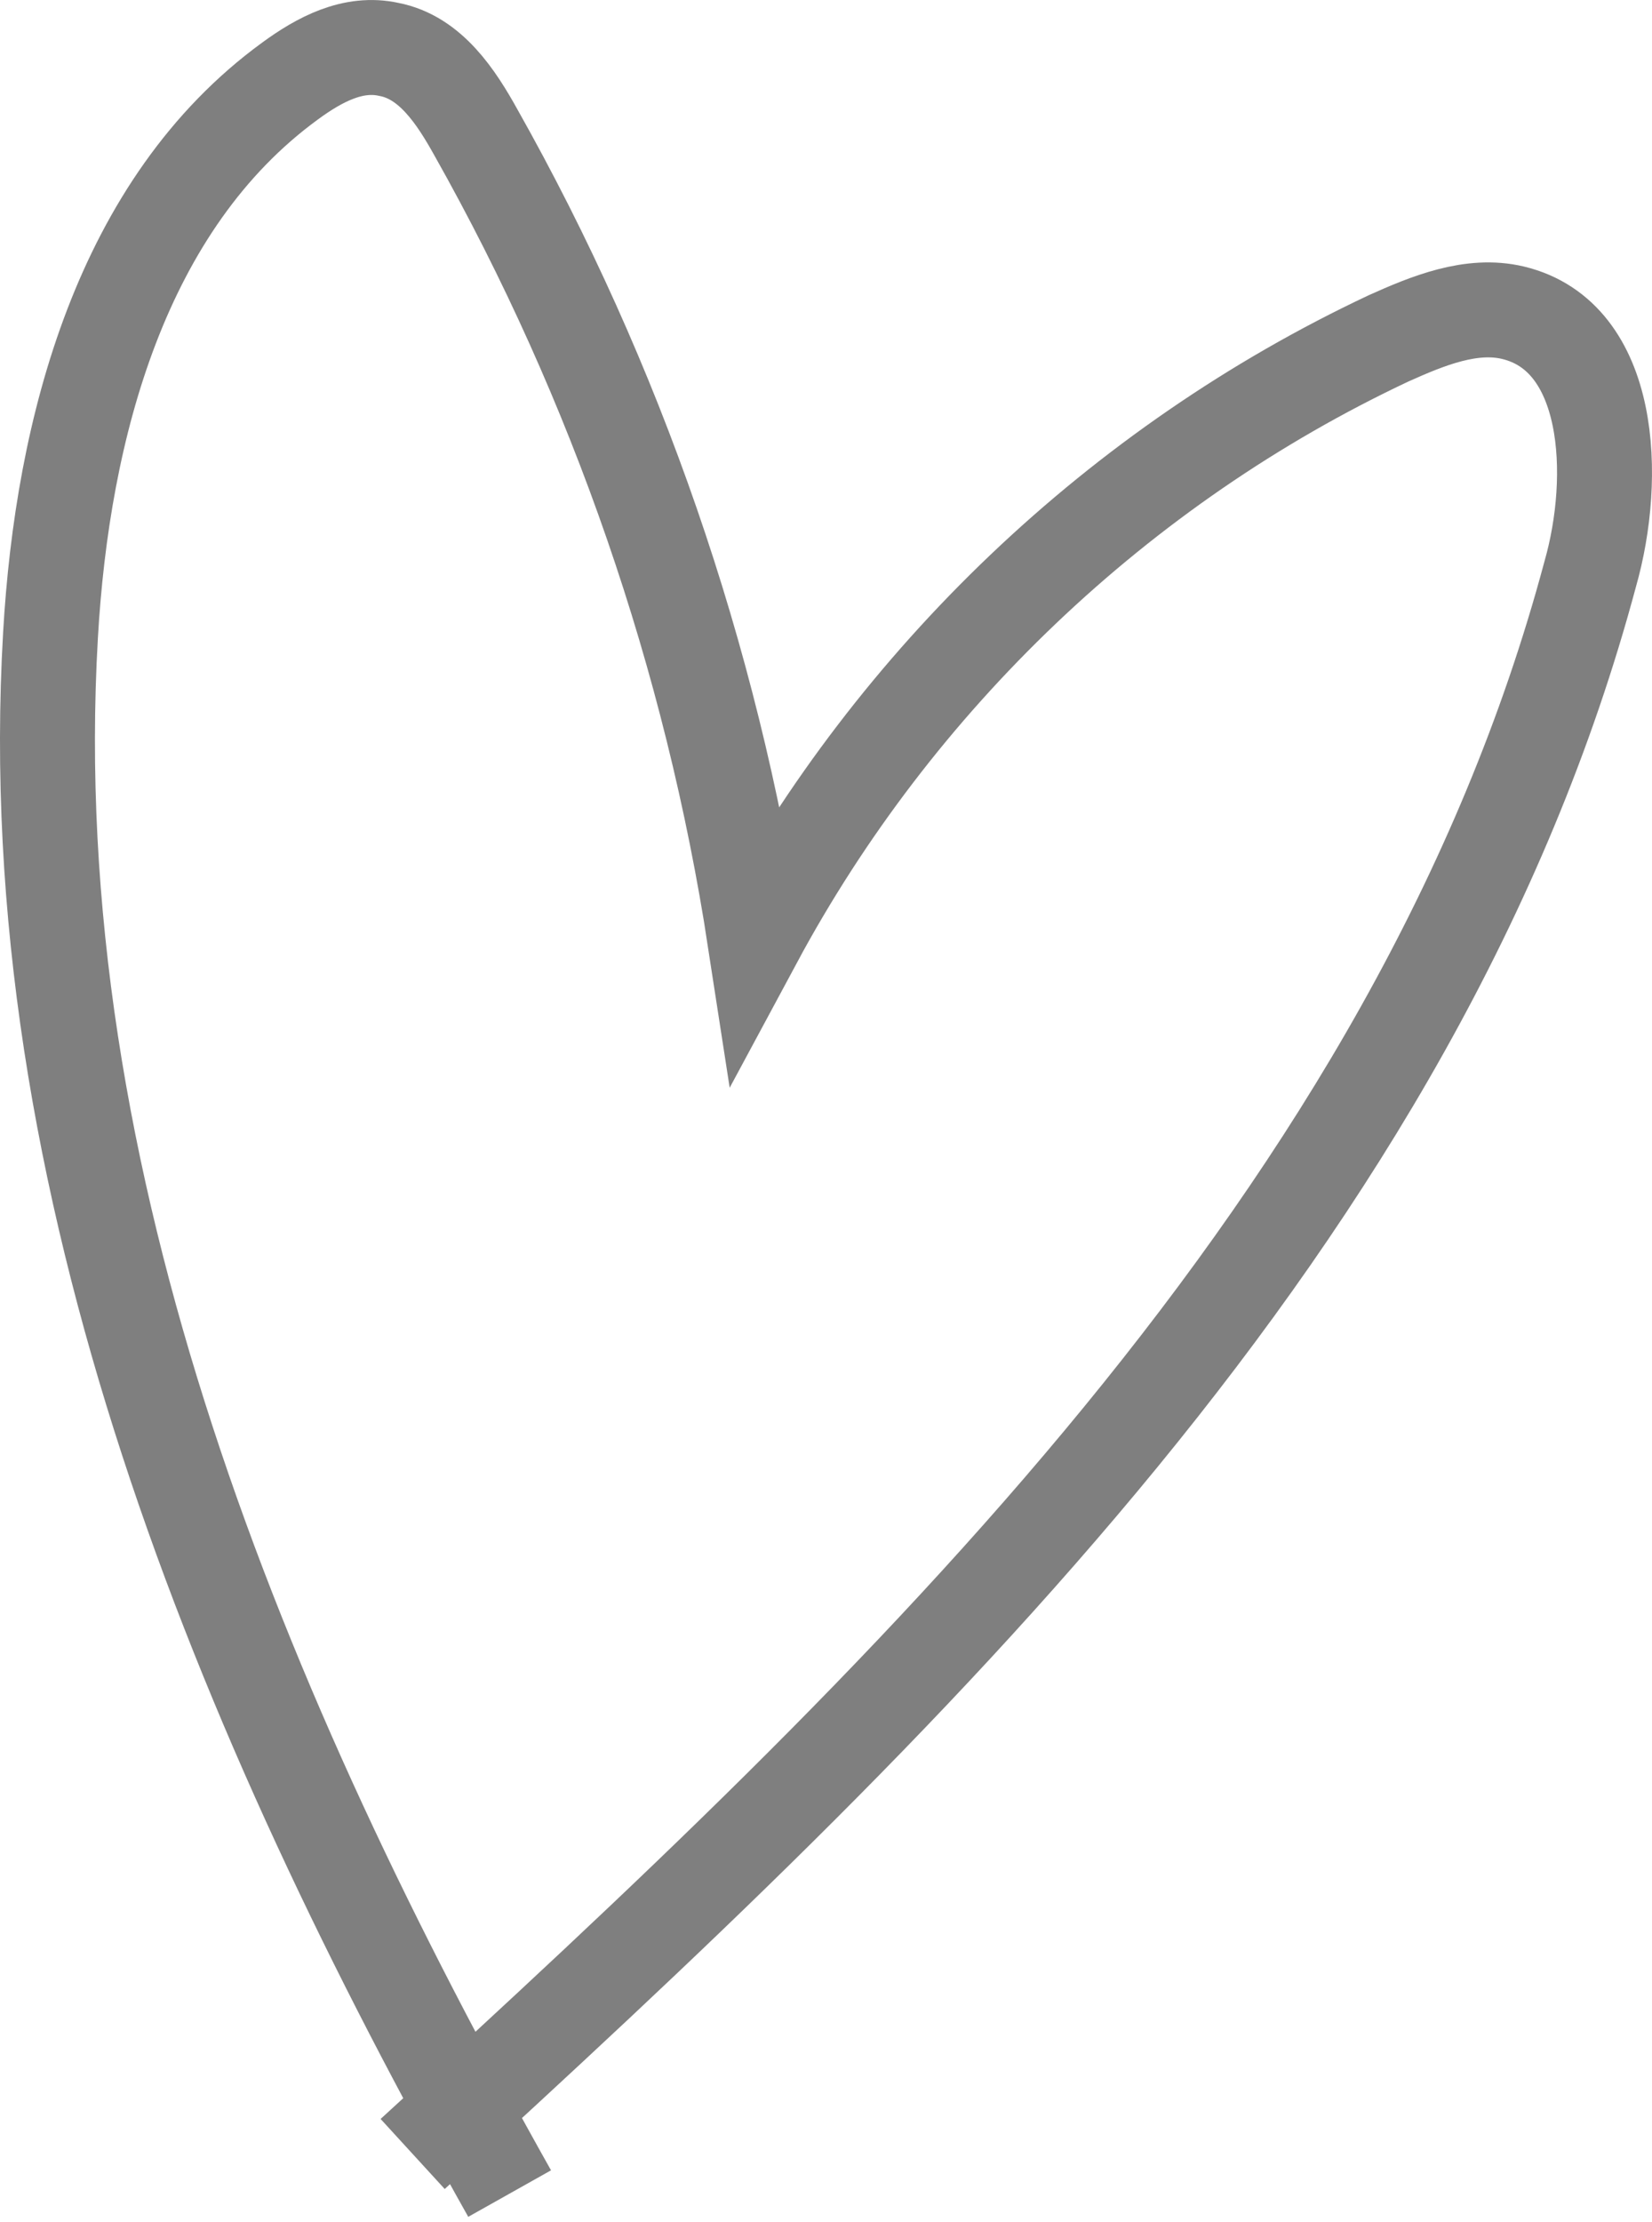 <svg width="87" height="117" viewBox="0 0 87 117" fill="none" xmlns="http://www.w3.org/2000/svg">
<path opacity="0.5" d="M26.839 115.501C12.665 90.273 0.991 62.335 2.659 33.459C3.284 22.513 6.411 10.733 15.27 4.27C16.834 3.123 18.605 2.185 20.482 2.602C22.67 3.019 24.025 5.104 25.067 6.98C32.467 20.115 37.47 34.606 39.763 49.513C47.163 35.752 58.941 24.494 73.115 17.822C75.2 16.884 77.493 15.945 79.681 16.467C84.892 17.718 85.205 25.119 83.746 30.227C74.678 64.107 47.58 89.752 21.732 113.416" stroke="currentColor" stroke-width="5" stroke-miterlimit="10"/>
</svg>
